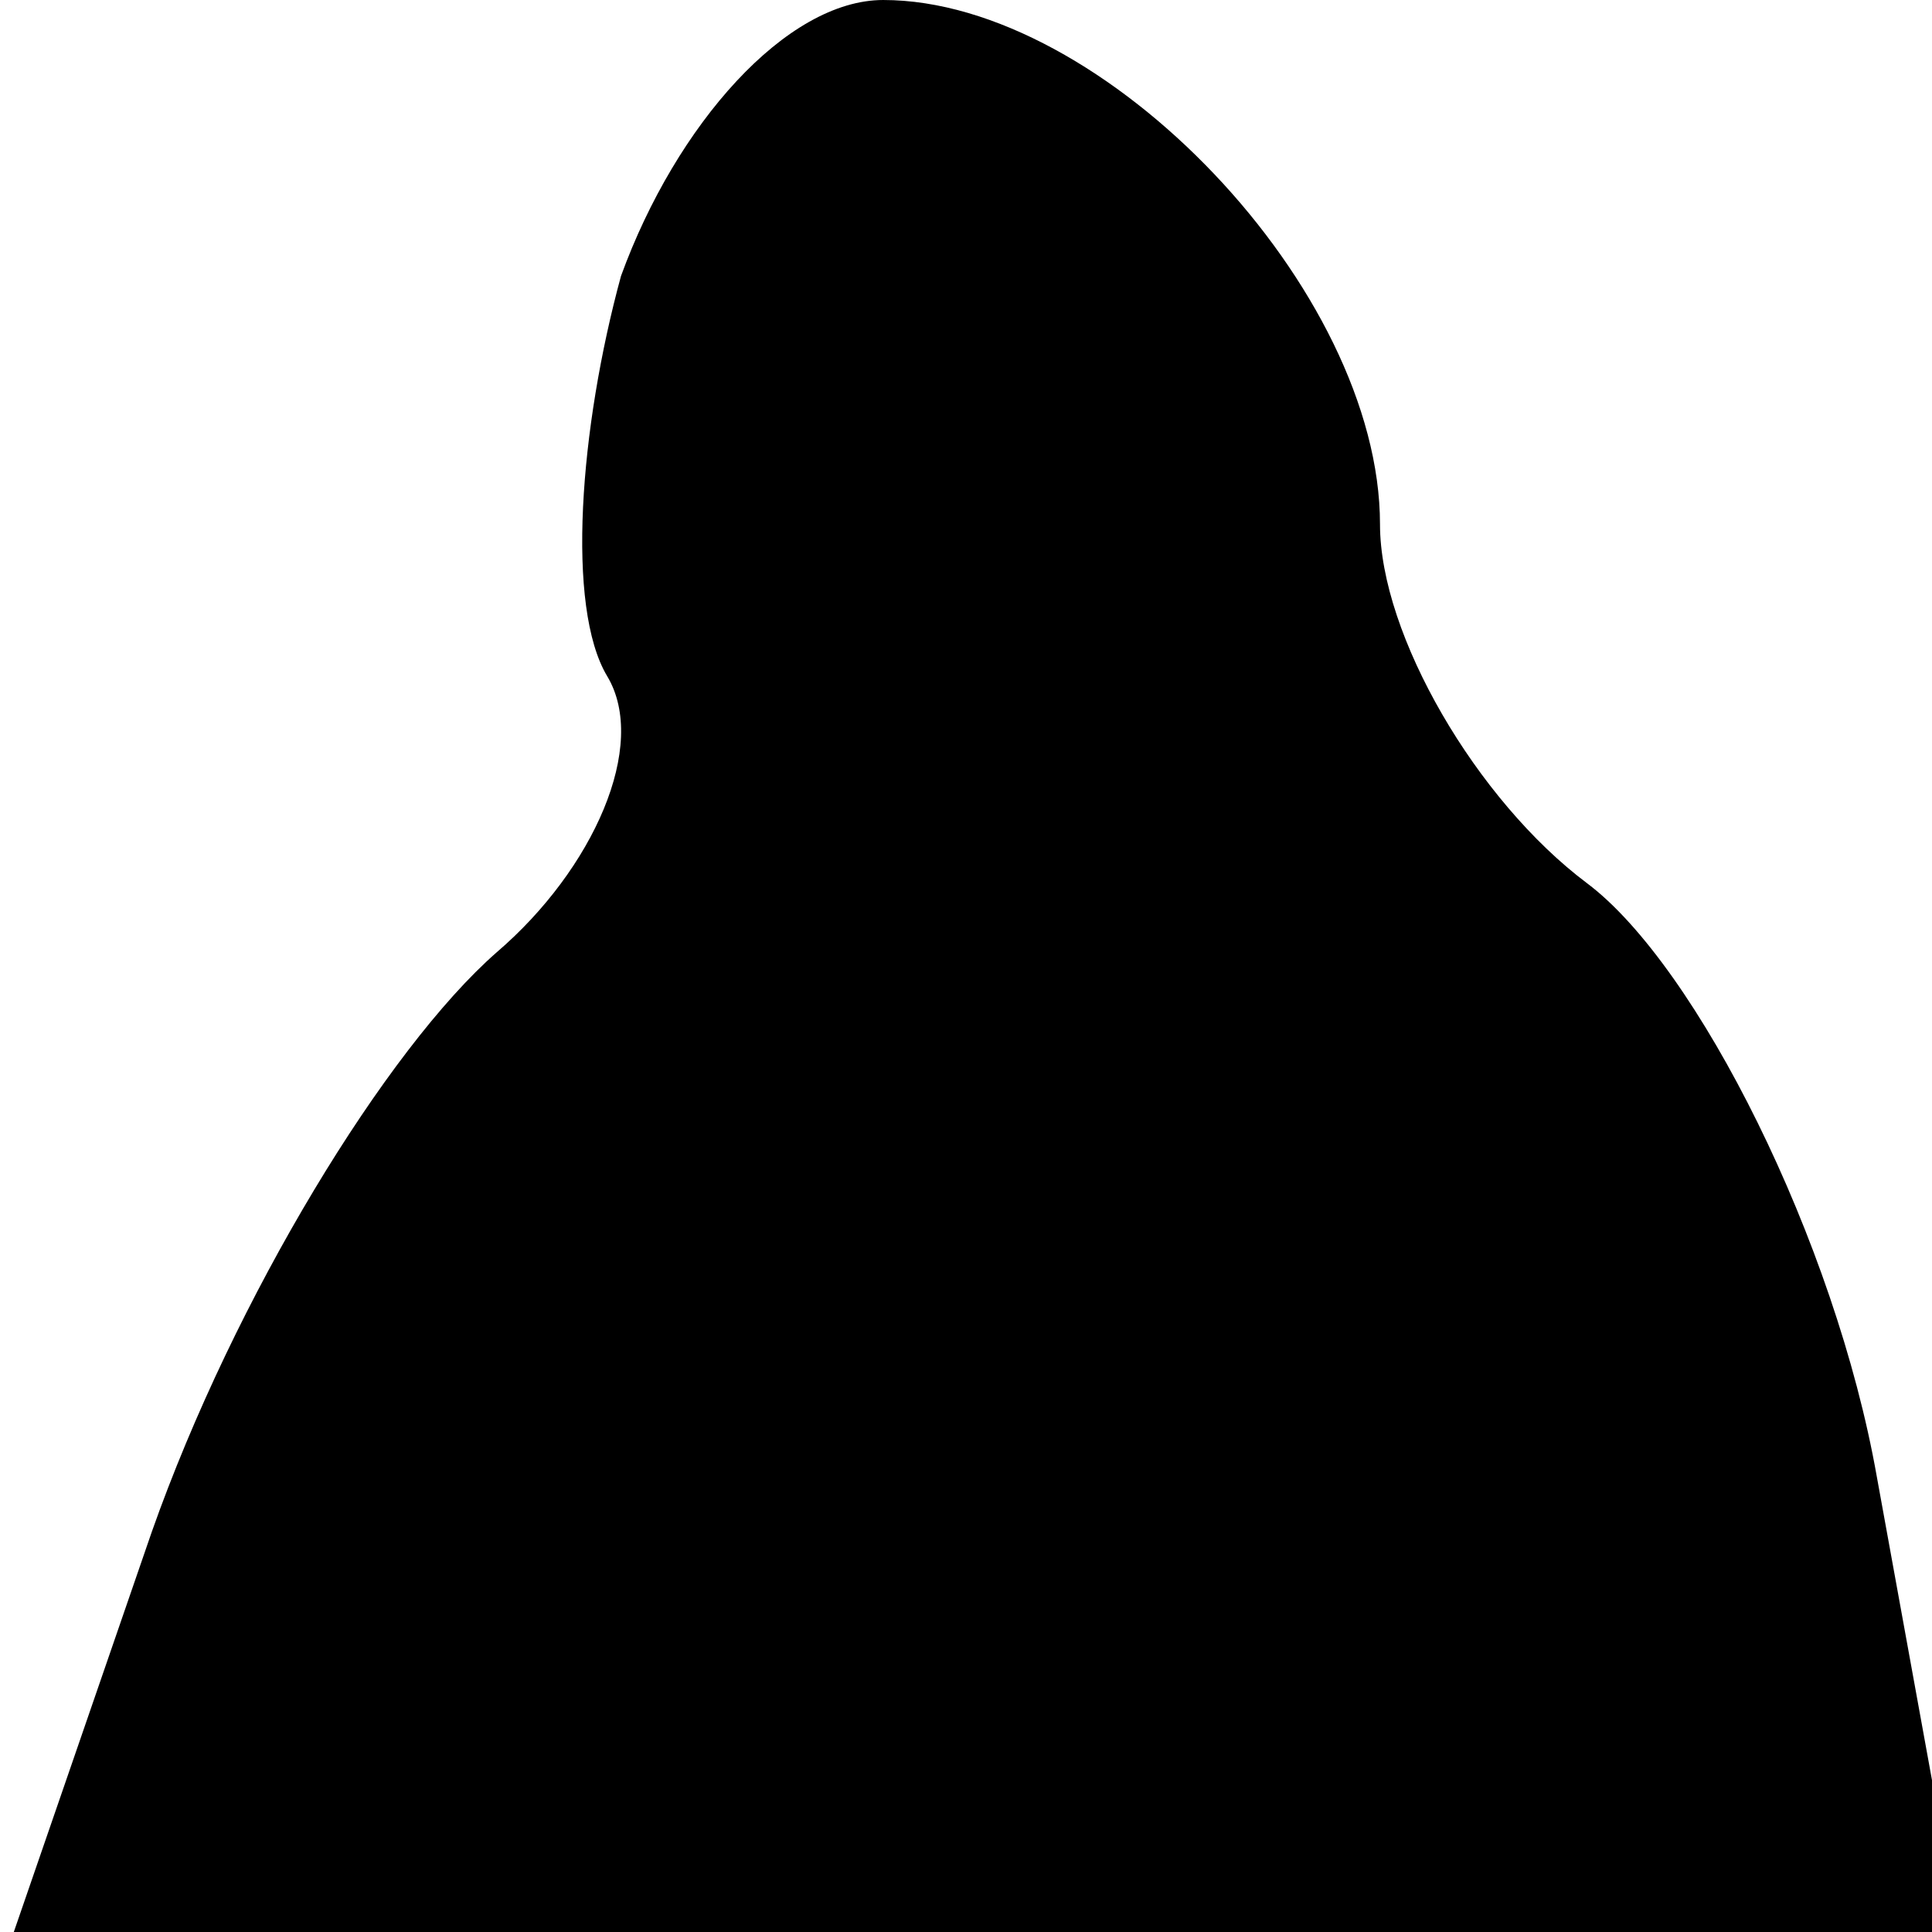 <?xml version="1.0" standalone="no"?>
<!DOCTYPE svg PUBLIC "-//W3C//DTD SVG 20010904//EN"
 "http://www.w3.org/TR/2001/REC-SVG-20010904/DTD/svg10.dtd">
<svg version="1.0" xmlns="http://www.w3.org/2000/svg"
 width="14pt" height="14pt" viewBox="0 0 14 14"
 preserveAspectRatio="xMidYMid meet">
<g transform="translate(0,14) scale(0.1,-0.1)"
fill="#000000" stroke="none">
<path fill="#000000" stroke="none" d="M45 120 c-3 -11 -4 -24 -1 -29 3 -5 -1
-14 -8 -20 -8 -7 -19 -25 -25 -42 l-10 -29 71 0 70 0 -6 33 c-3 17 -13 37 -21
43 -8 6 -15 18 -15 26 0 17 -20 38 -36 38 -7 0 -15 -9 -19 -20z"/>
</g>
</svg>
